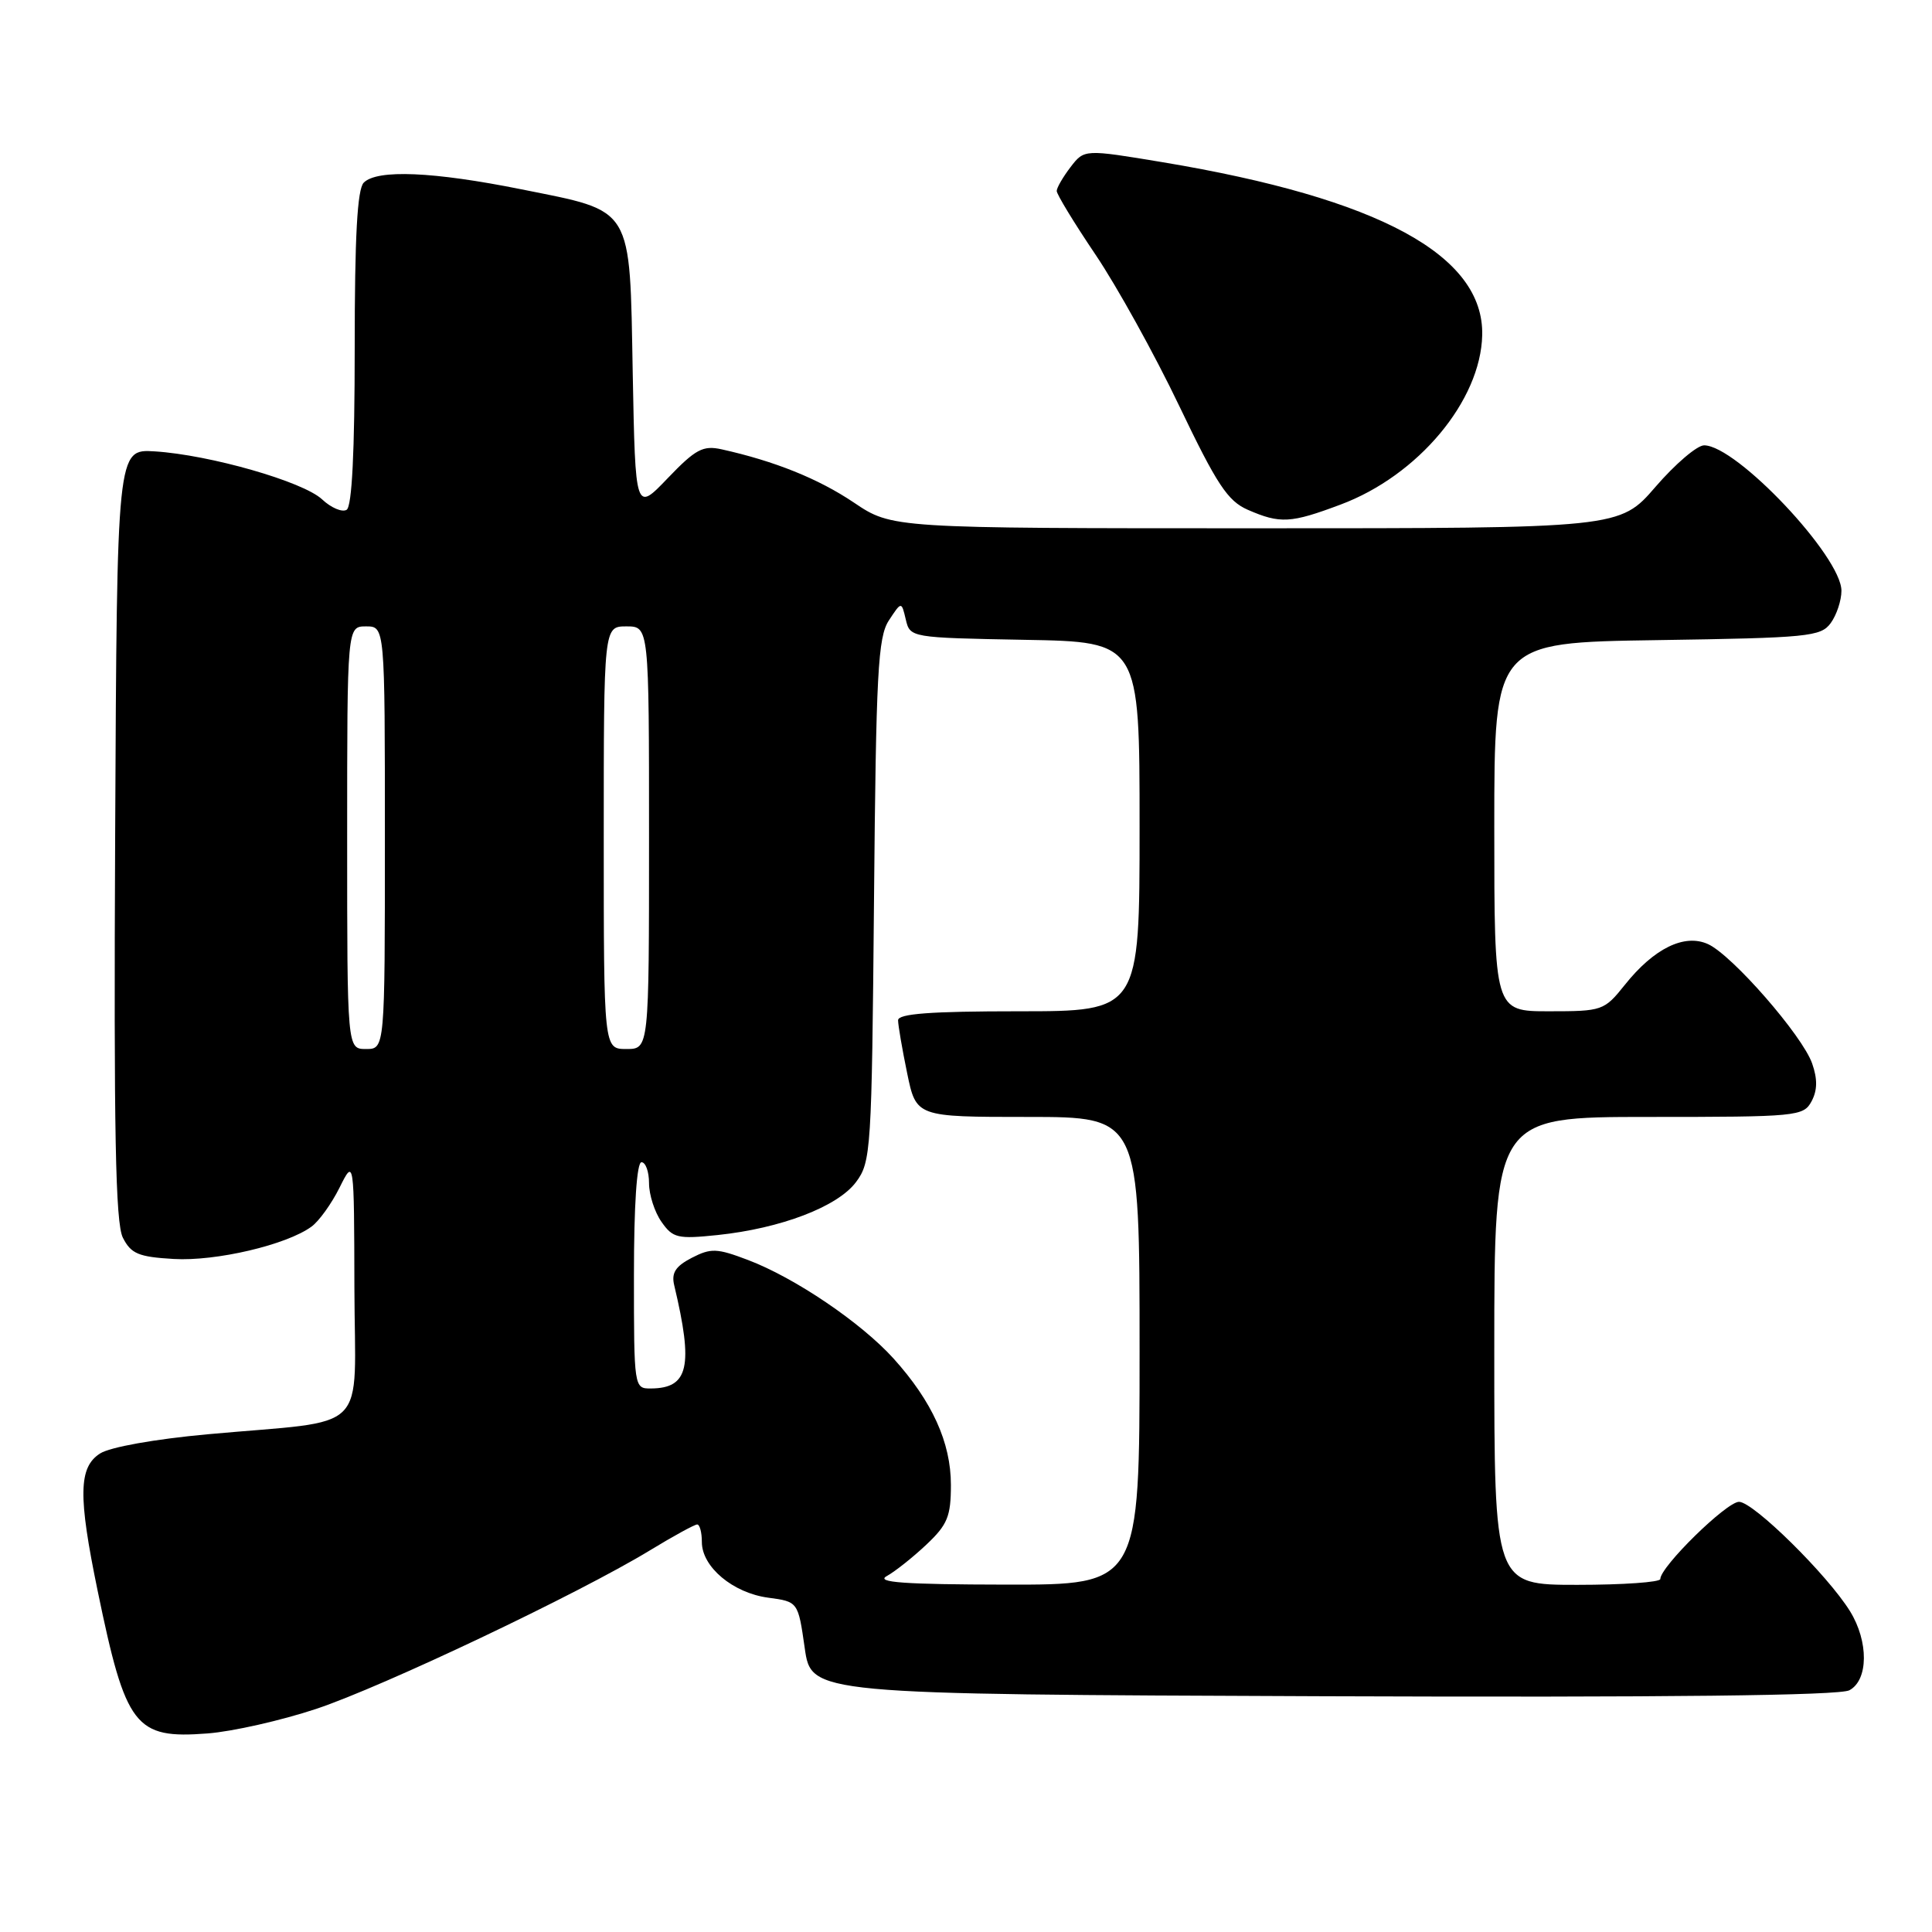 <?xml version="1.0" encoding="UTF-8" standalone="no"?>
<!DOCTYPE svg PUBLIC "-//W3C//DTD SVG 1.1//EN" "http://www.w3.org/Graphics/SVG/1.1/DTD/svg11.dtd" >
<svg xmlns="http://www.w3.org/2000/svg" xmlns:xlink="http://www.w3.org/1999/xlink" version="1.1" viewBox="0 0 256 256">
 <g >
 <path fill="currentColor"
d=" M 41.89 226.44 C 50.77 223.48 76.61 211.21 86.12 205.43 C 89.22 203.54 92.04 202.00 92.38 202.00 C 92.72 202.00 93.00 203.05 93.00 204.33 C 93.00 207.62 97.11 211.07 101.78 211.70 C 105.75 212.23 105.75 212.23 106.63 218.37 C 107.50 224.50 107.50 224.50 175.30 224.76 C 220.90 224.93 243.74 224.67 245.05 223.97 C 247.58 222.62 247.62 217.52 245.14 213.50 C 242.17 208.70 232.33 199.00 230.43 199.00 C 228.77 199.00 220.00 207.60 220.00 209.23 C 220.00 209.65 215.05 210.00 209.00 210.00 C 198.00 210.00 198.00 210.00 198.00 179.00 C 198.00 148.00 198.00 148.00 218.46 148.00 C 238.14 148.00 238.97 147.92 240.04 145.93 C 240.82 144.47 240.84 142.98 240.12 140.92 C 238.83 137.22 229.53 126.56 226.32 125.10 C 223.20 123.68 219.15 125.66 215.29 130.51 C 212.56 133.92 212.33 134.00 205.25 134.00 C 198.00 134.00 198.00 134.00 198.00 109.57 C 198.00 85.14 198.00 85.14 219.58 84.82 C 239.59 84.52 241.27 84.36 242.58 82.56 C 243.36 81.49 244.00 79.57 244.00 78.28 C 244.00 73.75 230.11 59.03 225.81 59.01 C 224.88 59.00 221.98 61.48 219.37 64.50 C 214.62 70.00 214.62 70.00 166.41 70.00 C 118.20 70.00 118.20 70.00 113.14 66.59 C 108.44 63.43 102.65 61.10 95.63 59.54 C 93.15 58.99 92.17 59.51 88.47 63.37 C 84.19 67.84 84.19 67.84 83.84 49.45 C 83.43 27.08 84.03 28.09 69.11 25.09 C 57.42 22.74 49.98 22.42 48.20 24.20 C 47.34 25.06 47.00 31.34 47.00 46.14 C 47.00 59.84 46.64 67.11 45.93 67.55 C 45.34 67.91 43.87 67.29 42.68 66.17 C 40.16 63.81 27.80 60.27 20.50 59.81 C 15.50 59.50 15.50 59.50 15.26 110.50 C 15.07 150.02 15.30 162.06 16.28 164.00 C 17.36 166.13 18.35 166.55 23.02 166.82 C 28.60 167.15 37.99 164.95 41.28 162.53 C 42.26 161.82 43.93 159.50 44.99 157.37 C 46.92 153.50 46.92 153.50 46.96 170.66 C 47.01 190.40 49.36 188.05 27.50 190.05 C 20.50 190.69 14.56 191.75 13.25 192.60 C 10.41 194.43 10.34 198.19 12.93 210.75 C 16.67 228.87 17.88 230.43 27.50 229.69 C 30.80 229.44 37.28 227.97 41.89 226.44 Z  M 177.63 66.86 C 187.91 63.02 196.20 53.10 196.40 44.42 C 196.65 33.82 182.73 26.28 154.09 21.50 C 143.68 19.77 143.68 19.77 141.86 22.13 C 140.86 23.44 140.03 24.86 140.02 25.30 C 140.01 25.73 142.32 29.53 145.16 33.74 C 148.00 37.95 152.99 46.96 156.25 53.78 C 161.24 64.21 162.68 66.39 165.34 67.55 C 169.63 69.42 171.02 69.34 177.63 66.86 Z  M 117.50 208.84 C 118.60 208.23 120.96 206.36 122.75 204.67 C 125.55 202.03 126.00 200.93 126.00 196.76 C 126.00 191.14 123.52 185.69 118.39 180.00 C 114.09 175.25 105.31 169.30 99.10 166.95 C 94.99 165.39 94.21 165.36 91.66 166.67 C 89.50 167.79 88.94 168.67 89.34 170.32 C 91.90 181.07 91.25 183.95 86.25 183.98 C 84.02 184.00 84.00 183.89 84.00 169.00 C 84.00 159.67 84.38 154.00 85.00 154.00 C 85.55 154.00 86.00 155.25 86.00 156.78 C 86.00 158.31 86.74 160.61 87.65 161.90 C 89.15 164.05 89.79 164.20 95.08 163.65 C 103.47 162.77 110.98 159.90 113.42 156.64 C 115.42 153.97 115.51 152.48 115.81 119.30 C 116.08 89.10 116.33 84.43 117.78 82.21 C 119.45 79.67 119.45 79.67 120.02 82.08 C 120.59 84.49 120.64 84.50 135.79 84.78 C 151.00 85.05 151.00 85.05 151.00 109.53 C 151.00 134.00 151.00 134.00 135.00 134.00 C 123.30 134.00 119.00 134.32 119.00 135.19 C 119.00 135.84 119.54 138.99 120.20 142.19 C 121.40 148.00 121.40 148.00 136.20 148.00 C 151.00 148.00 151.00 148.00 151.00 179.00 C 151.00 210.00 151.00 210.00 133.25 209.97 C 119.77 209.95 115.98 209.67 117.50 208.84 Z  M 46.00 111.00 C 46.00 83.00 46.00 83.00 48.50 83.00 C 51.00 83.00 51.00 83.00 51.00 111.00 C 51.00 139.00 51.00 139.00 48.50 139.00 C 46.00 139.00 46.00 139.00 46.00 111.00 Z  M 80.00 111.00 C 80.00 83.00 80.00 83.00 83.00 83.00 C 86.00 83.00 86.00 83.00 86.00 111.00 C 86.00 139.00 86.00 139.00 83.00 139.00 C 80.00 139.00 80.00 139.00 80.00 111.00 Z "/>
</g>
</svg>